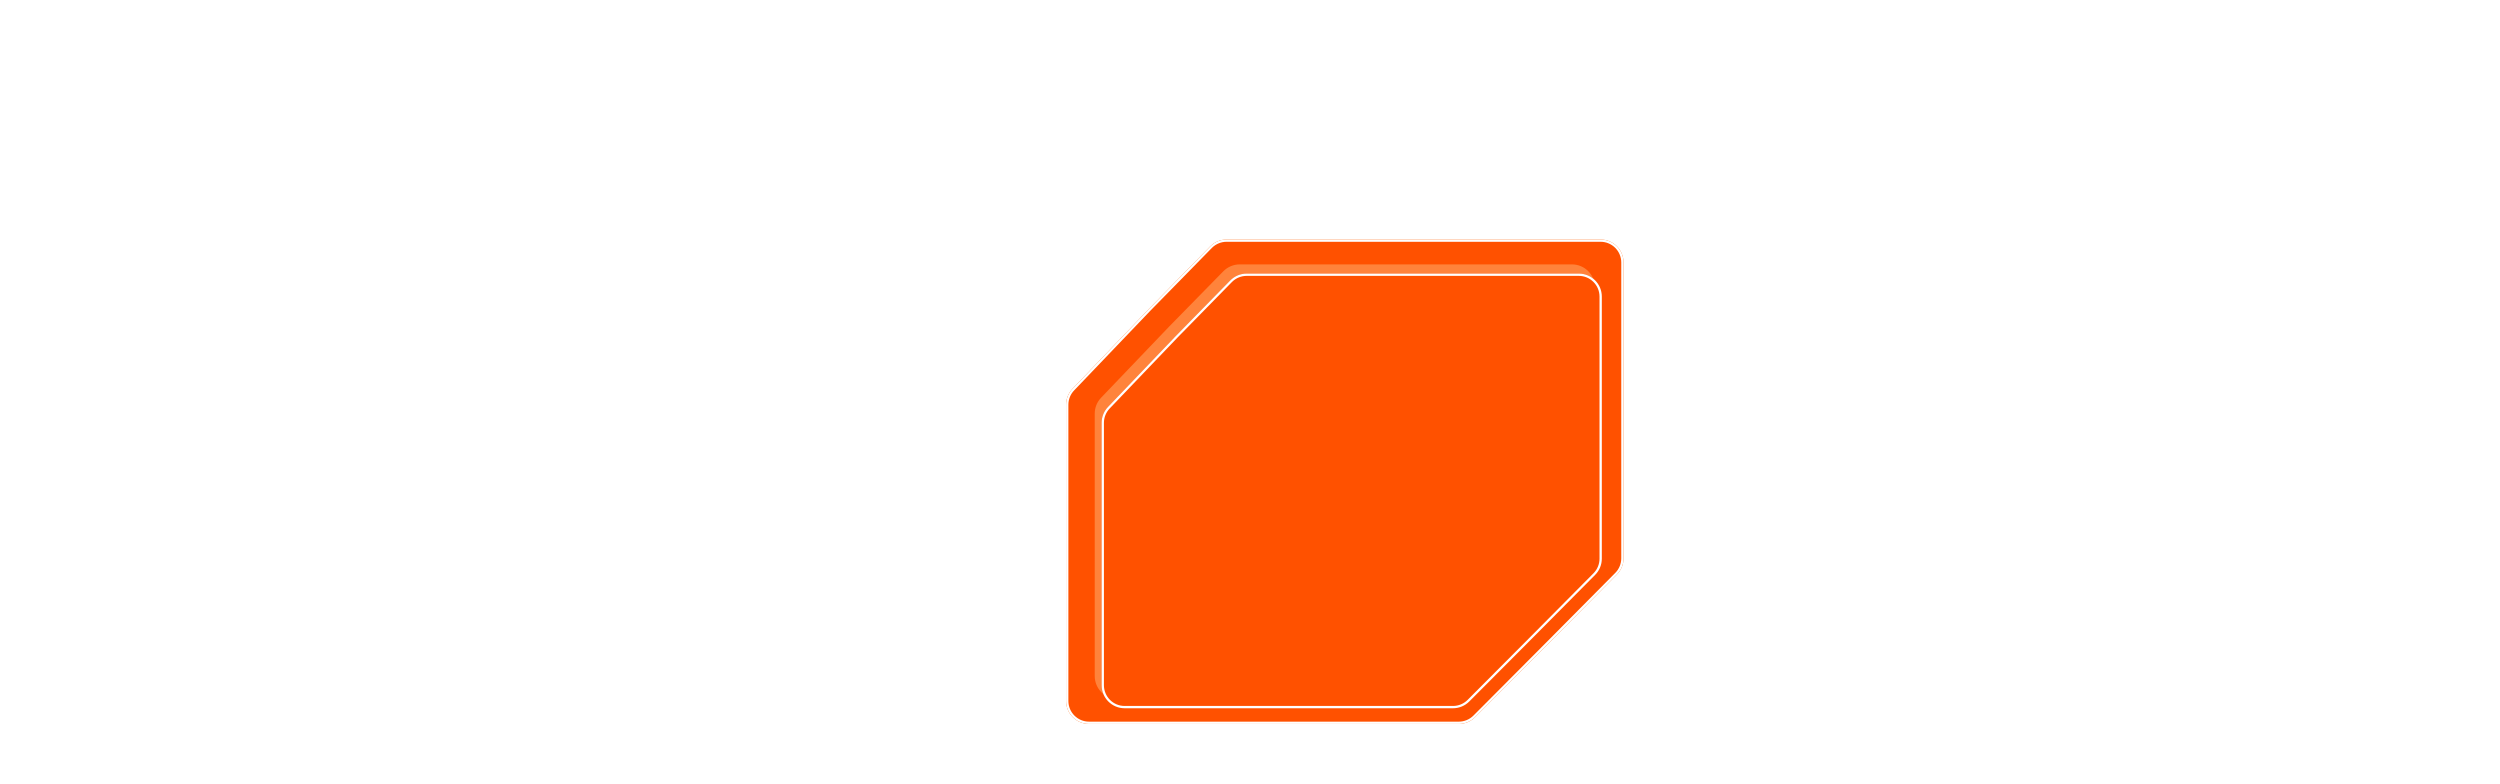 <svg width="1087" height="341" viewBox="0 0 1087 341" fill="none" xmlns="http://www.w3.org/2000/svg">
<g filter="url(#filter0_f_55_471)">
<path d="M499.607 134.25L526.184 107.13C528.065 105.21 530.639 104.129 533.326 104.129L695.926 104.129C701.448 104.129 705.926 108.606 705.926 114.129V242.763C705.926 245.402 704.883 247.933 703.024 249.806L672.724 280.345L641.359 311.833C639.482 313.717 636.933 314.776 634.274 314.776H473.532C468.009 314.776 463.532 310.299 463.532 304.776L463.53 175.979C463.53 173.404 464.524 170.928 466.304 169.067L499.607 134.25Z" fill="#FF5E01"/>
</g>
<path d="M533.326 104.629H695.926C701.172 104.629 705.426 108.882 705.426 114.129V242.763C705.426 245.269 704.434 247.675 702.669 249.454L672.369 279.992L641.005 311.48C639.222 313.27 636.8 314.276 634.274 314.276H473.531C468.285 314.276 464.031 310.023 464.031 304.776L464.03 175.979C464.03 173.533 464.974 171.181 466.665 169.413L499.964 134.6L499.965 134.601L526.541 107.479C528.328 105.656 530.773 104.629 533.326 104.629Z" fill="#FF5100" stroke="white"/>
<g filter="url(#filter1_f_55_471)">
<path d="M508.356 141.981L531.899 117.956C533.78 116.037 536.354 114.955 539.041 114.955L683.469 114.955C688.991 114.955 693.469 119.432 693.469 124.955V238.917C693.469 241.555 692.426 244.087 690.567 245.96L663.68 273.059L635.84 301.009C633.963 302.892 631.414 303.951 628.755 303.951H485.988C480.466 303.951 475.989 299.474 475.988 293.951L475.987 179.833C475.987 177.258 476.981 174.782 478.761 172.921L508.356 141.981Z" fill="#FF833B"/>
</g>
<g filter="url(#filter2_d_55_471)">
<path d="M508.356 141.981L531.899 117.956C533.78 116.037 536.354 114.955 539.041 114.955L683.469 114.955C688.991 114.955 693.469 119.432 693.469 124.955V238.917C693.469 241.555 692.426 244.087 690.567 245.96L663.68 273.059L635.84 301.009C633.963 302.892 631.414 303.951 628.755 303.951H485.988C480.466 303.951 475.989 299.474 475.988 293.951L475.987 179.833C475.987 177.258 476.981 174.782 478.761 172.921L508.356 141.981Z" fill="#FF5100"/>
<path d="M539.041 115.455H683.469C688.715 115.455 692.969 119.708 692.969 124.955V238.917C692.969 241.424 691.977 243.828 690.212 245.607L663.325 272.706L635.485 300.655C633.703 302.445 631.281 303.451 628.755 303.451H485.988C480.742 303.451 476.488 299.198 476.488 293.951L476.487 179.833C476.487 177.387 477.431 175.035 479.122 173.267L508.718 142.326L508.717 142.325L532.256 118.306C534.043 116.482 536.488 115.455 539.041 115.455Z" stroke="white"/>
</g>
<path d="M1033.47 251.5H1044.08L1026.08 278.961H1015.47L1033.47 251.5Z" fill="white"/>
<path d="M1047.77 251.5H1058.39L1040.39 278.961H1029.77L1047.77 251.5Z" fill="white"/>
<path d="M1062.08 251.5H1072.69L1054.69 278.961H1044.08L1062.08 251.5Z" fill="white"/>
<path d="M1076.39 251.5H1087L1069 278.961H1058.39L1076.39 251.5Z" fill="white"/>
<path d="M722 234.225L834.303 277.685C834.764 277.864 835.253 277.955 835.747 277.955H1020.59" stroke="white" stroke-width="2" stroke-linecap="round"/>
<path d="M1002.25 0.27H1012.86L994.863 27.73H984.251L1002.25 0.27Z" fill="white"/>
<path d="M1016.56 0.27H1027.17L1009.17 27.73H998.558L1016.56 0.27Z" fill="white"/>
<path d="M1030.86 0.27H1041.48L1023.48 27.73H1012.86L1030.86 0.27Z" fill="white"/>
<path d="M1045.17 0.27H1055.78L1037.78 27.73H1027.17L1045.17 0.27Z" fill="white"/>
<path d="M715.5 135.438L821.826 27.916C822.577 27.156 823.601 26.729 824.67 26.729H991" stroke="white" stroke-width="2" stroke-linecap="round"/>
<path d="M200.532 291.318H189.92L207.92 318.779H218.532L200.532 291.318Z" fill="white"/>
<path d="M186.226 291.318H175.614L193.614 318.779H204.226L186.226 291.318Z" fill="white"/>
<path d="M171.919 291.318H161.307L179.307 318.779H189.919L171.919 291.318Z" fill="white"/>
<path d="M157.612 291.318H147L165 318.779H175.612L157.612 291.318Z" fill="white"/>
<path d="M450 264.301L311.694 317.534C311.235 317.71 310.748 317.801 310.257 317.801H214" stroke="white" stroke-width="2" stroke-linecap="round"/>
<path d="M53.532 91.316H42.92L60.92 118.777H71.532L53.532 91.316Z" fill="white"/>
<path d="M39.226 91.316H28.613L46.614 118.777H57.226L39.226 91.316Z" fill="white"/>
<path d="M24.919 91.316H14.307L32.307 118.777H42.919L24.919 91.316Z" fill="white"/>
<path d="M10.612 91.316H0L18 118.777H28.612L10.612 91.316Z" fill="white"/>
<path d="M449.5 197.785L207.109 117.986C206.706 117.853 206.283 117.785 205.858 117.785L67 117.785" stroke="white" stroke-width="2" stroke-linecap="round"/>
<defs>
<filter id="filter0_f_55_471" x="455.53" y="96.129" width="258.396" height="226.646" filterUnits="userSpaceOnUse" color-interpolation-filters="sRGB">
<feFlood flood-opacity="0" result="BackgroundImageFix"/>
<feBlend mode="normal" in="SourceGraphic" in2="BackgroundImageFix" result="shape"/>
<feGaussianBlur stdDeviation="4" result="effect1_foregroundBlur_55_471"/>
</filter>
<filter id="filter1_f_55_471" x="439.087" y="78.055" width="291.281" height="262.796" filterUnits="userSpaceOnUse" color-interpolation-filters="sRGB">
<feFlood flood-opacity="0" result="BackgroundImageFix"/>
<feBlend mode="normal" in="SourceGraphic" in2="BackgroundImageFix" result="shape"/>
<feGaussianBlur stdDeviation="18.45" result="effect1_foregroundBlur_55_471"/>
</filter>
<filter id="filter2_d_55_471" x="450.287" y="90.255" width="274.881" height="246.396" filterUnits="userSpaceOnUse" color-interpolation-filters="sRGB">
<feFlood flood-opacity="0" result="BackgroundImageFix"/>
<feColorMatrix in="SourceAlpha" type="matrix" values="0 0 0 0 0 0 0 0 0 0 0 0 0 0 0 0 0 0 127 0" result="hardAlpha"/>
<feOffset dx="3" dy="4"/>
<feGaussianBlur stdDeviation="14.35"/>
<feComposite in2="hardAlpha" operator="out"/>
<feColorMatrix type="matrix" values="0 0 0 0 1 0 0 0 0 1 0 0 0 0 1 0 0 0 0.25 0"/>
<feBlend mode="normal" in2="BackgroundImageFix" result="effect1_dropShadow_55_471"/>
<feBlend mode="normal" in="SourceGraphic" in2="effect1_dropShadow_55_471" result="shape"/>
</filter>
</defs>
</svg>
